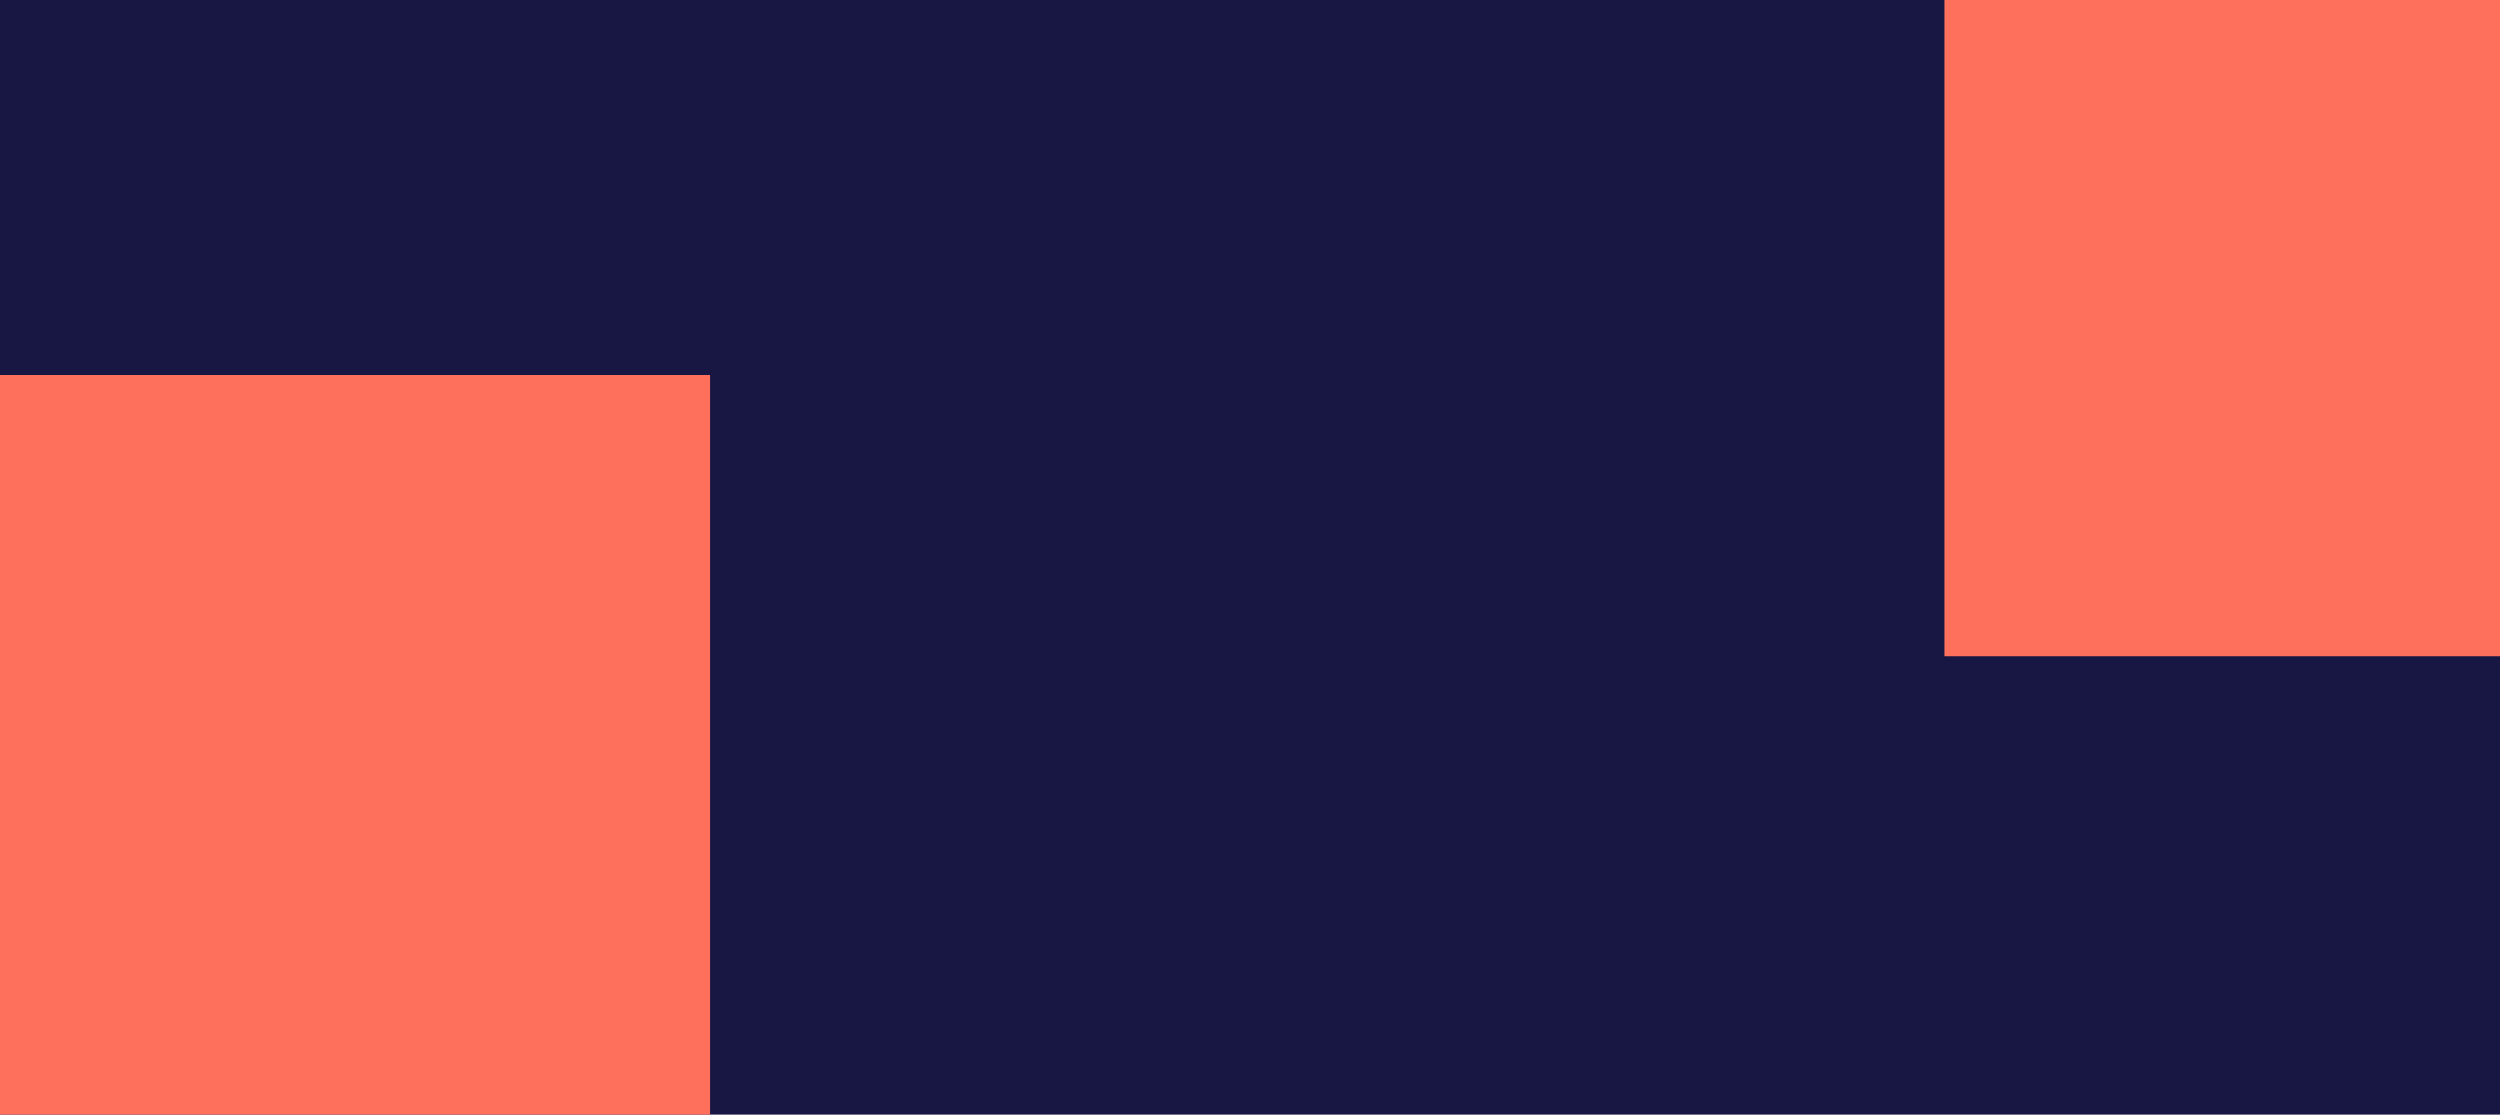 <svg width="1440" height="642" viewBox="0 0 1440 642" fill="none" xmlns="http://www.w3.org/2000/svg">
<rect width="1440" height="642" fill="#181642"/>
<rect x="1120" width="409" height="378" fill="#FF705C"/>
<rect y="216" width="409" height="426" fill="#FF705C"/>
</svg>
